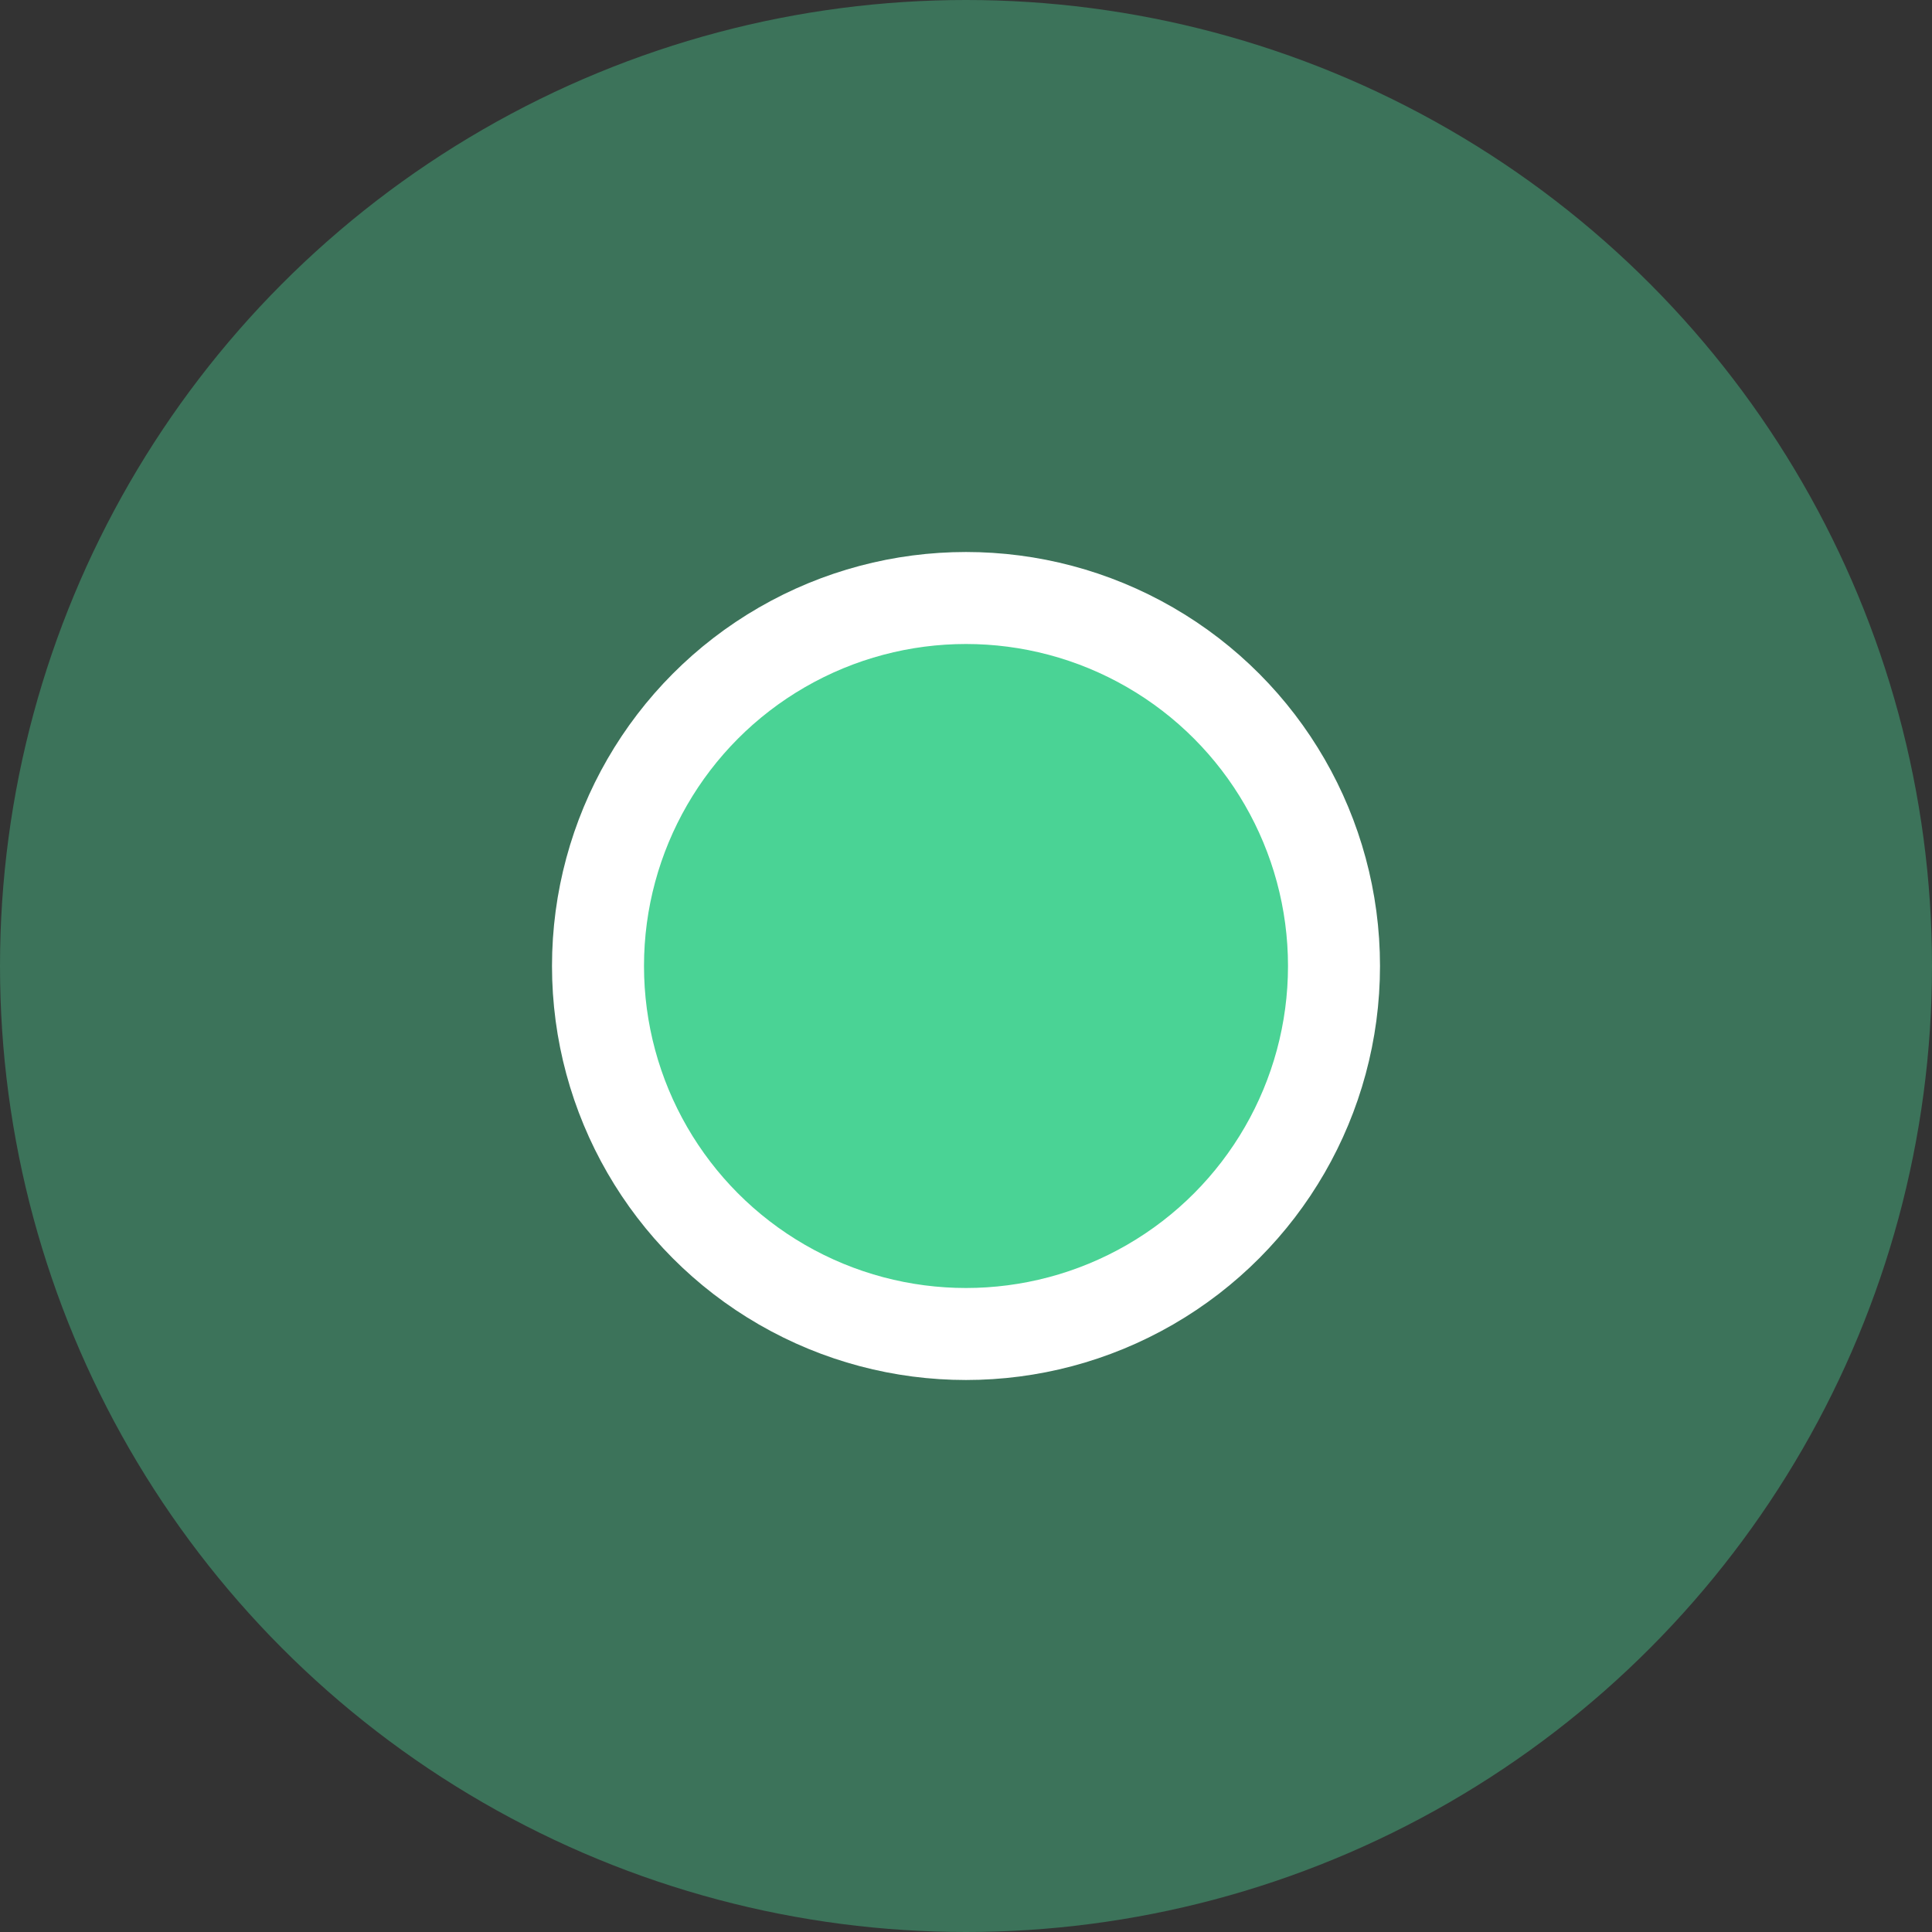 <svg width="42" height="42" viewBox="0 0 42 42" fill="none" xmlns="http://www.w3.org/2000/svg">
<rect x="0" y="0" width="42" height="42" fill="#333333" stroke="none"/>
<circle cx="21" cy="21" r="21" fill="#4AD395" fill-opacity="0.4"/>
<circle cx="21" cy="21" r="8" fill="#4AD395" stroke="white" stroke-width="2"/>
</svg>
